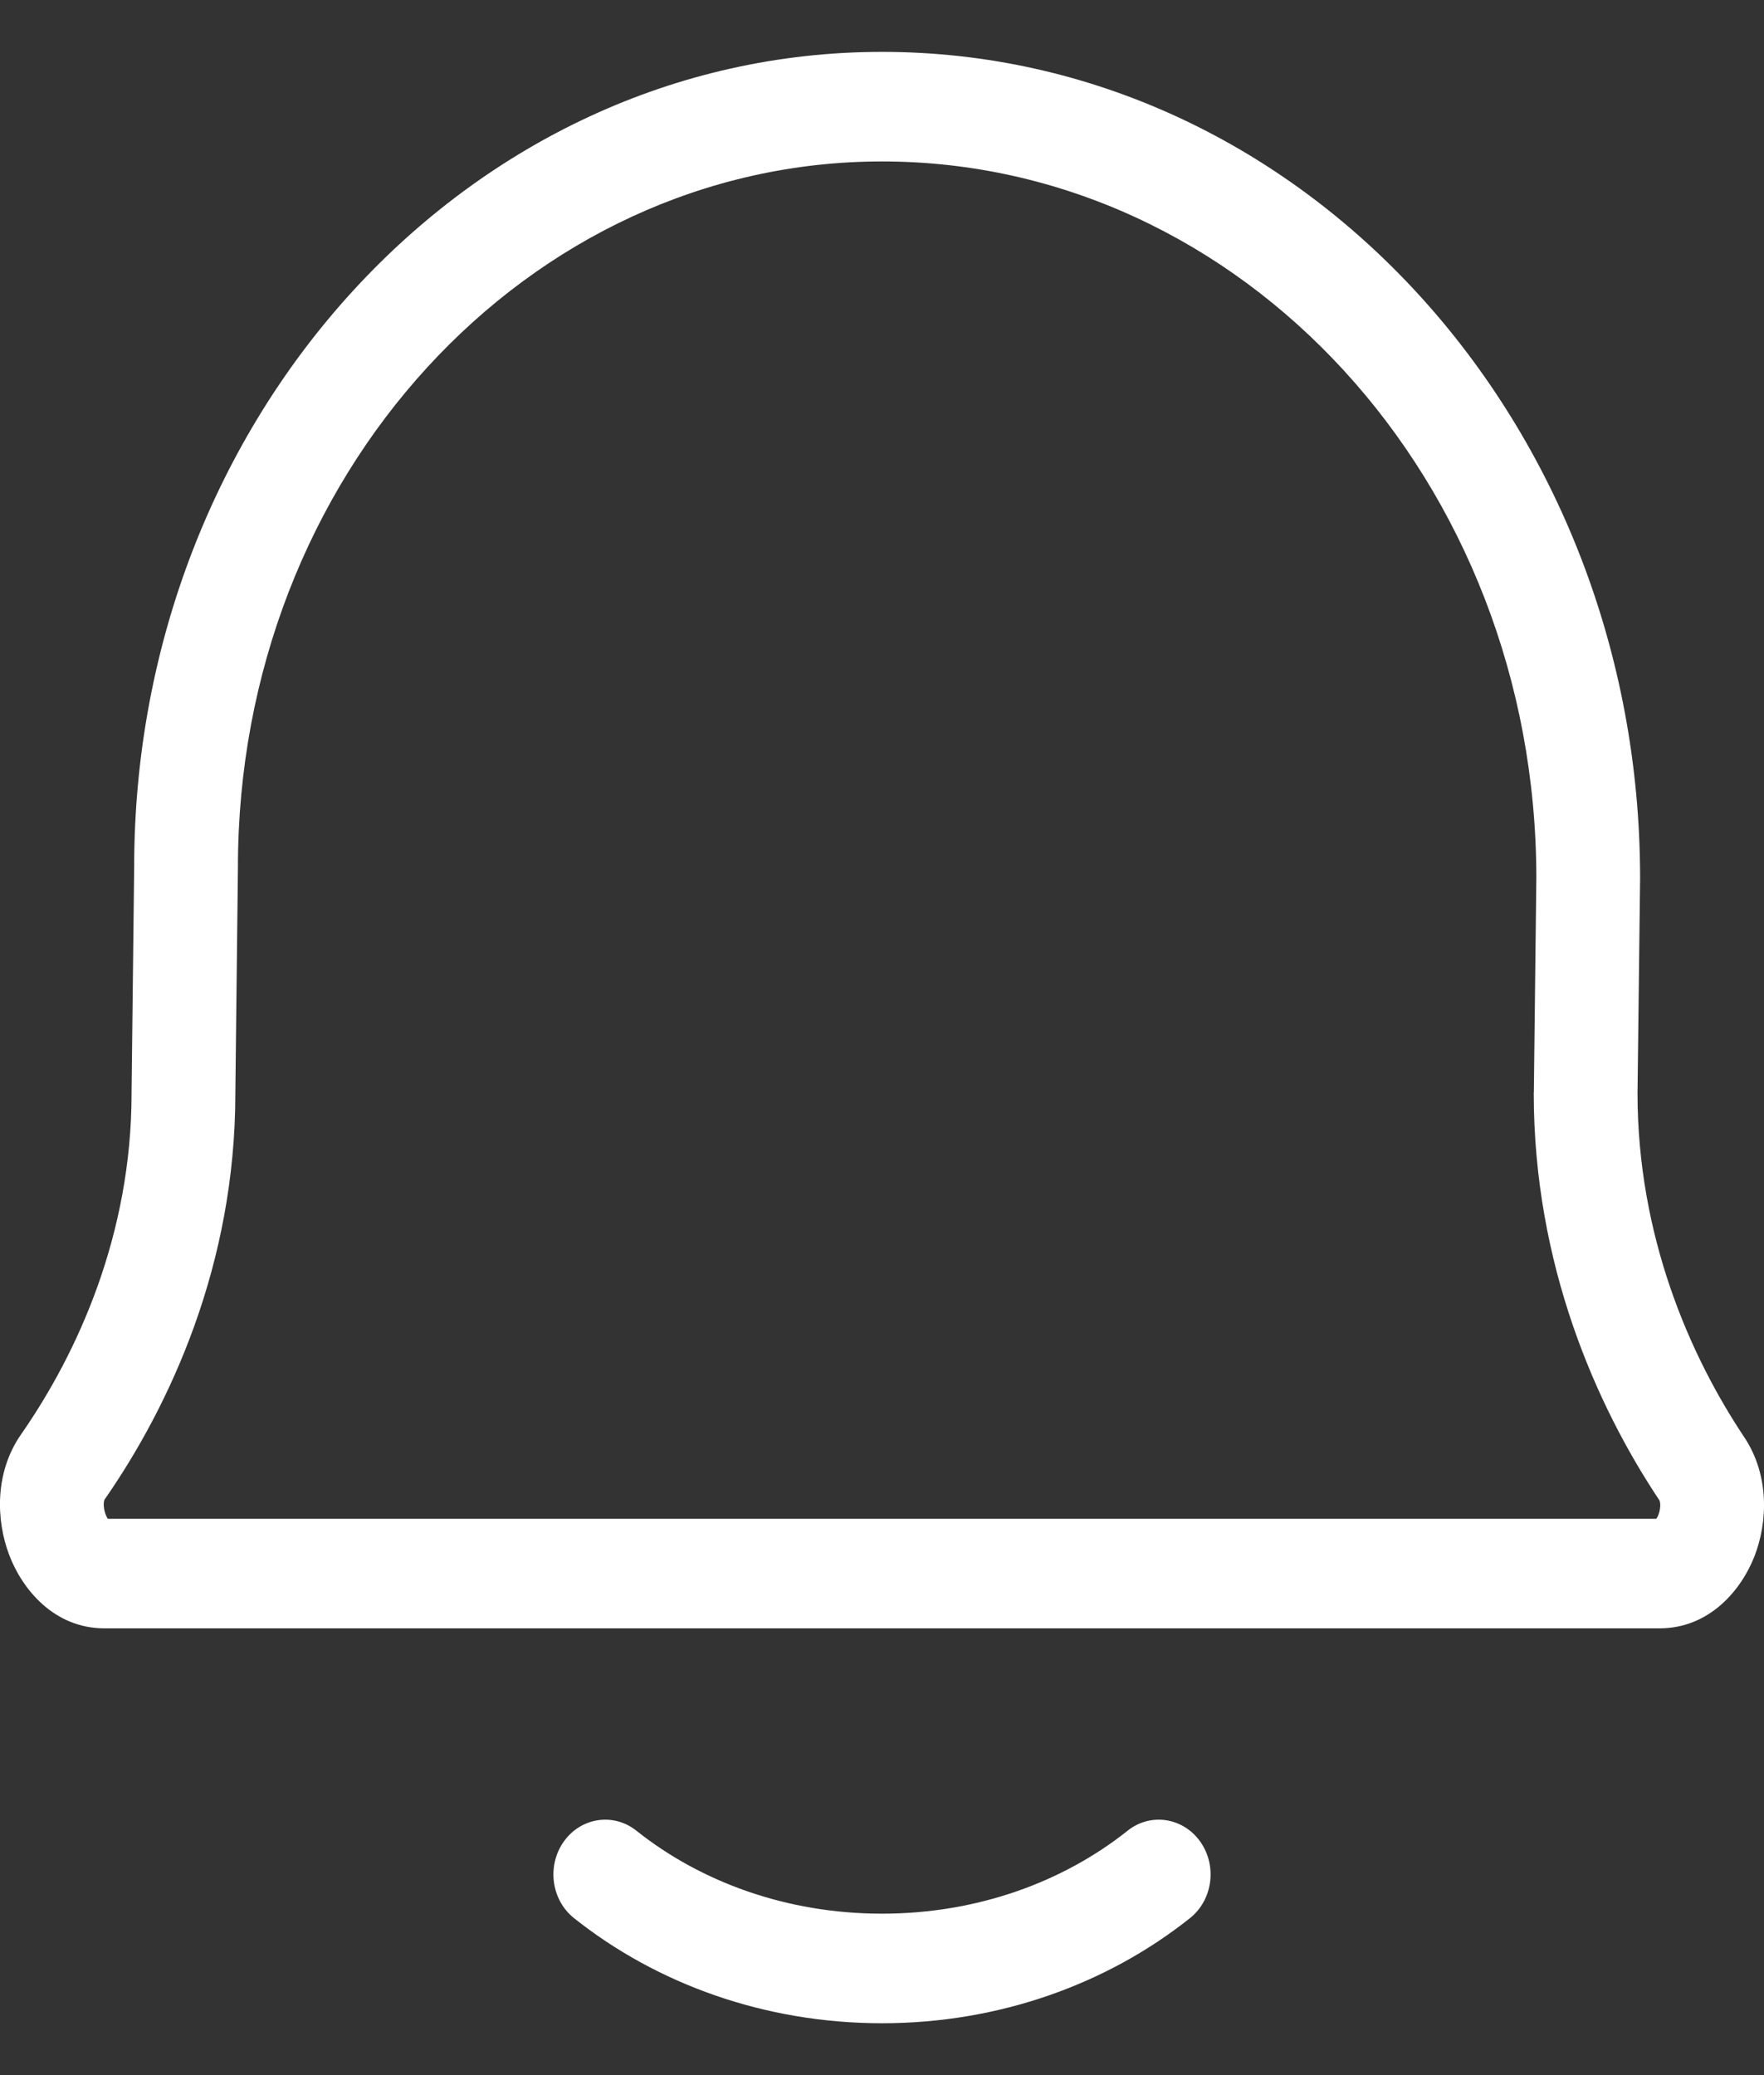 <svg width="17" height="20" viewBox="0 0 17 20" fill="none" xmlns="http://www.w3.org/2000/svg">
<rect x="0" y="0" width="17" height="20" fill="#333333" stroke="none"/>
<path fill-rule="evenodd" clip-rule="evenodd" d="M8.5 1.556C5.088 1.556 2.293 4.583 2.293 8.357V8.363L2.293 8.363L2.268 10.539C2.268 12.183 1.643 13.538 1.009 14.451C1.008 14.451 1.002 14.462 1 14.489C0.998 14.52 1.004 14.558 1.017 14.594C1.025 14.615 1.033 14.629 1.039 14.638H15.962C15.968 14.63 15.976 14.617 15.983 14.598C15.996 14.564 16.001 14.528 16 14.498C15.999 14.484 15.997 14.474 15.995 14.468C15.994 14.465 15.993 14.463 15.993 14.461L15.992 14.46C15.382 13.545 14.781 12.186 14.781 10.535V10.529L14.782 10.529L14.806 8.461C14.804 4.63 11.966 1.556 8.5 1.556ZM1.293 8.354C1.294 4.033 4.504 0.5 8.5 0.5C12.551 0.5 15.806 4.083 15.806 8.465V8.471L15.806 8.471L15.781 10.539C15.782 11.914 16.284 13.064 16.81 13.852L16.401 14.156L16.81 13.852C17.054 14.219 17.036 14.671 16.908 15C16.78 15.327 16.473 15.694 15.993 15.694H1.007C0.52 15.694 0.213 15.316 0.088 14.985C-0.038 14.652 -0.053 14.193 0.202 13.826C0.751 13.037 1.268 11.896 1.268 10.535V10.529H1.268L1.293 8.354ZM5.434 17.748C5.6 17.515 5.914 17.469 6.134 17.645C6.752 18.137 7.58 18.444 8.5 18.444C9.42 18.444 10.248 18.137 10.866 17.645C11.086 17.469 11.399 17.515 11.566 17.748C11.732 17.981 11.688 18.312 11.468 18.487C10.67 19.122 9.629 19.5 8.5 19.5C7.371 19.5 6.33 19.122 5.532 18.487C5.312 18.312 5.268 17.981 5.434 17.748Z" fill="white"/>
</svg>
